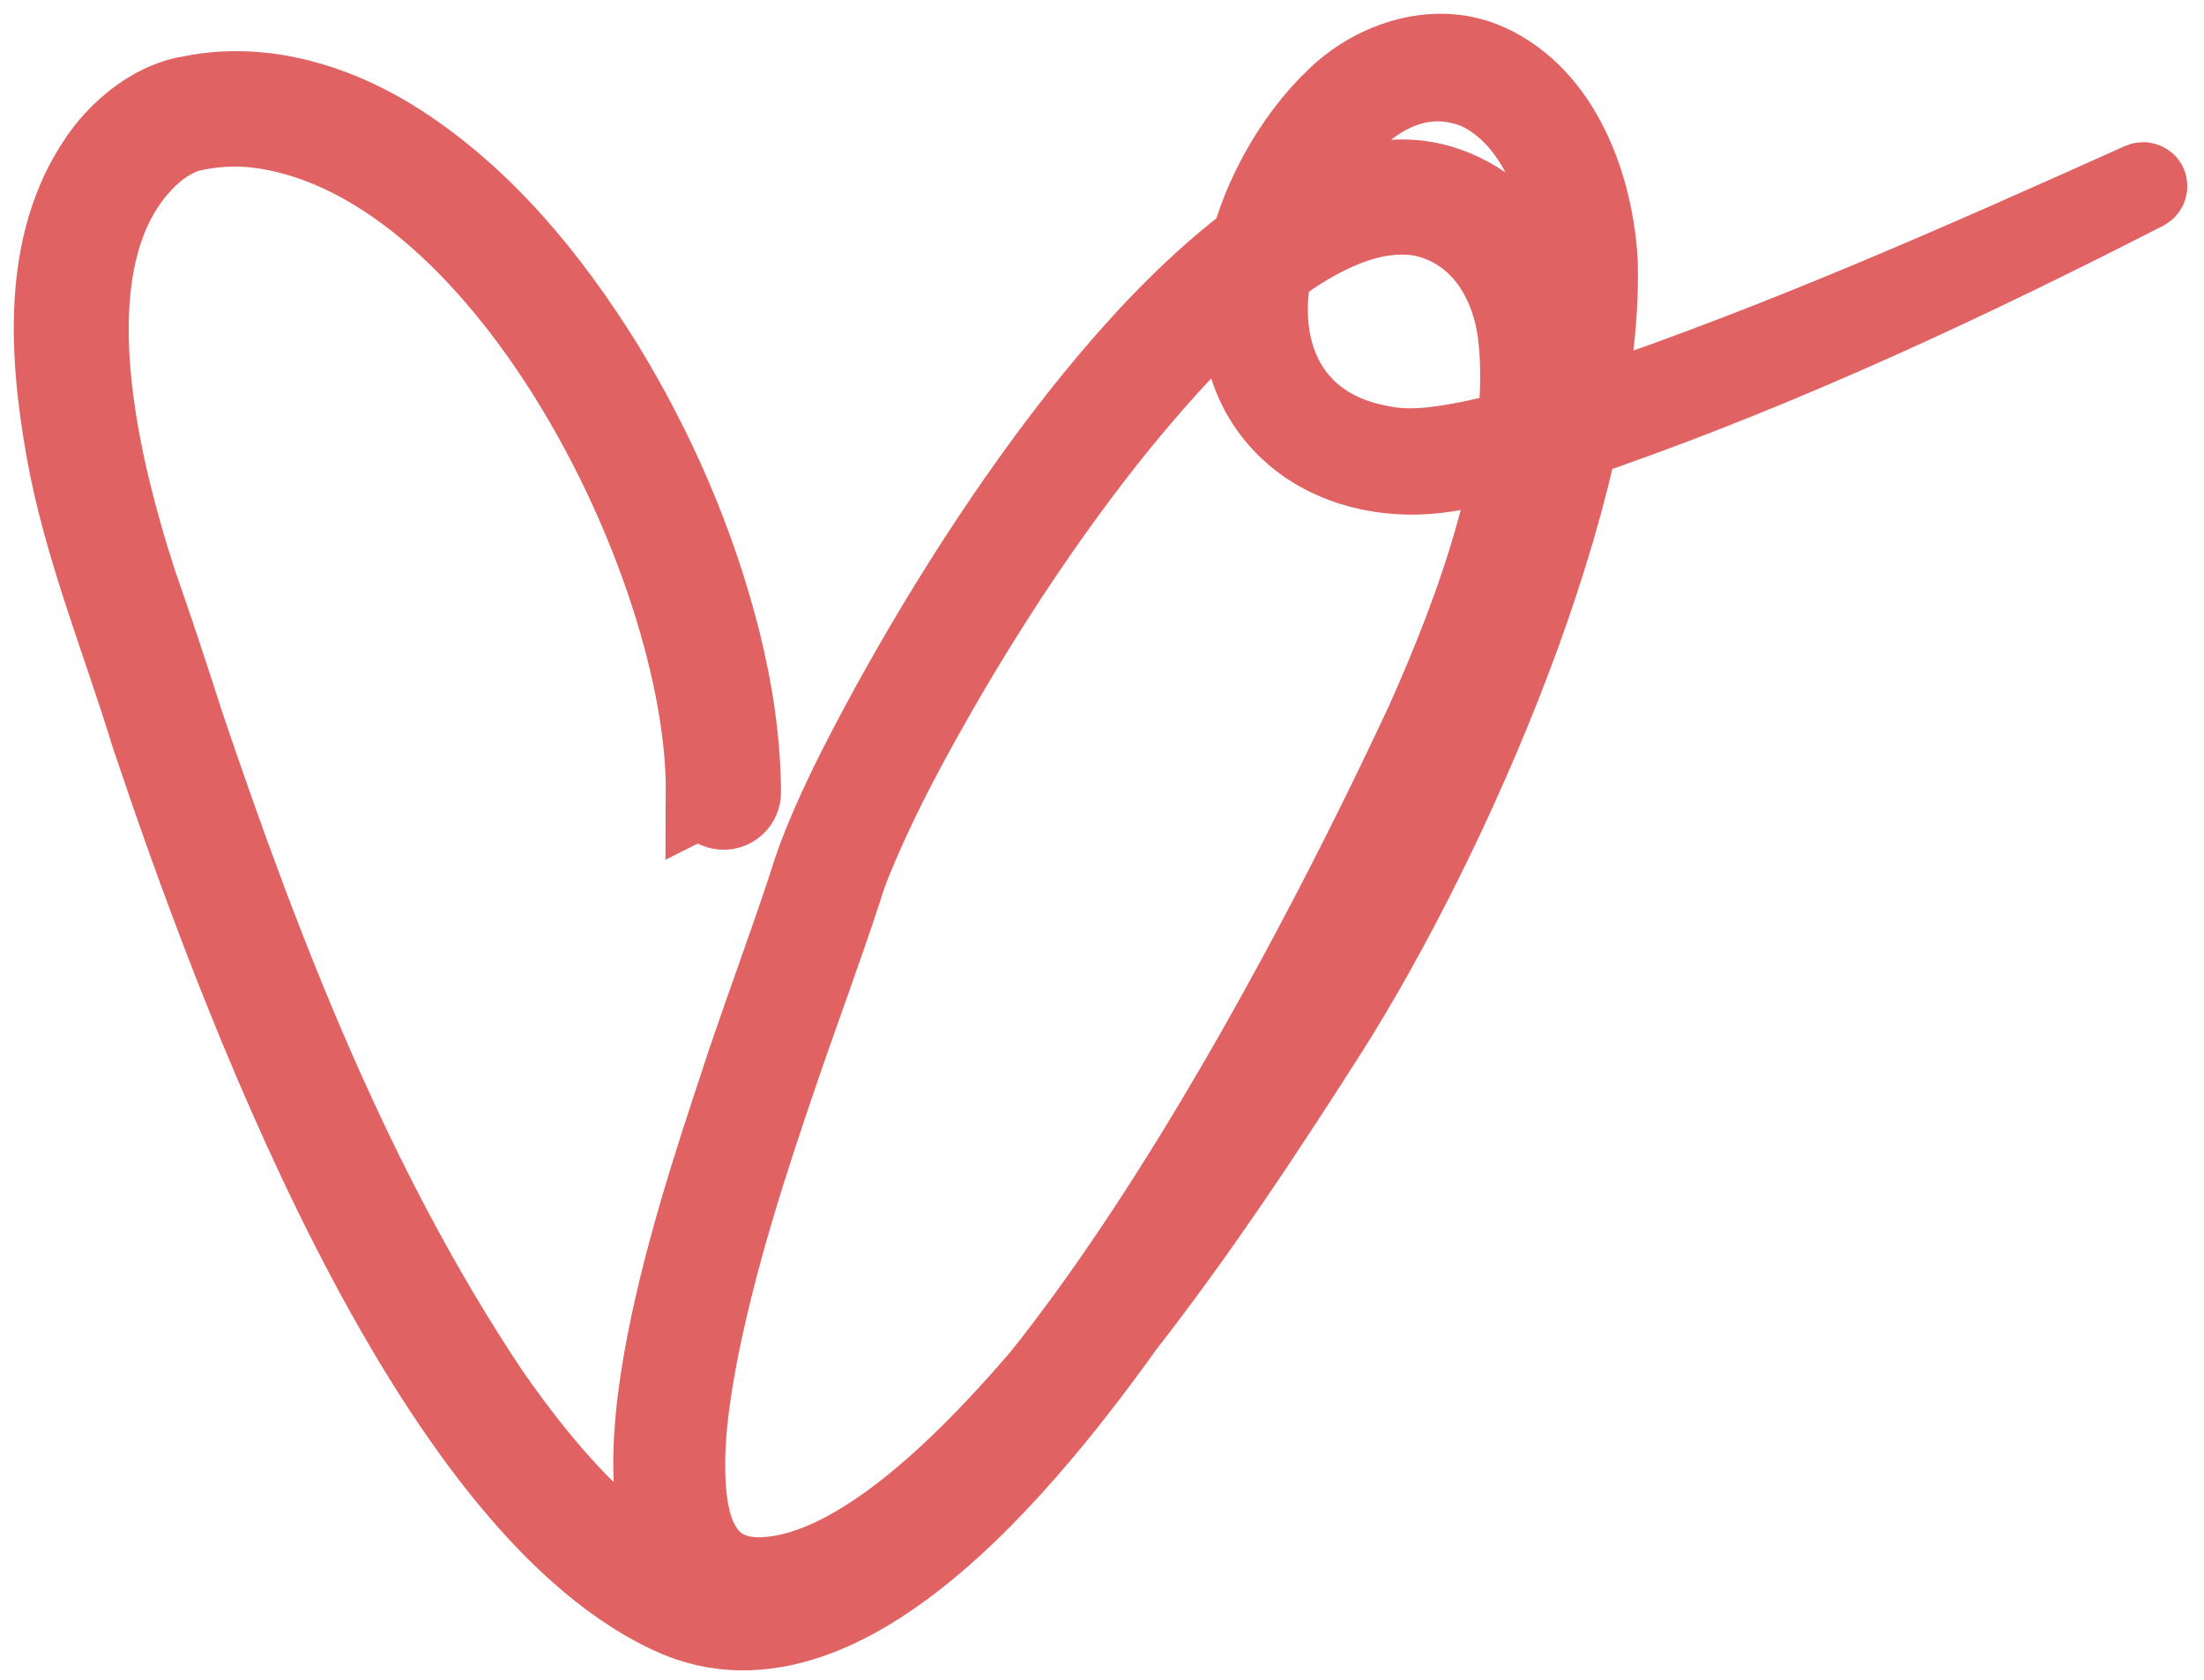 <svg width="80" height="61" viewBox="0 0 80 61" fill="none" xmlns="http://www.w3.org/2000/svg">
<path d="M25.668 28.779C25.718 20.449 18.238 5.399 9.078 4.569C8.308 4.509 7.528 4.579 6.788 4.759C6.388 4.889 6.008 5.109 5.658 5.379C1.498 8.809 3.498 16.769 4.938 21.209C5.448 22.659 6.168 24.819 6.638 26.309C9.478 34.709 12.748 43.139 17.678 50.539C19.688 53.459 23.578 58.349 27.468 57.939C36.698 56.799 48.038 34.309 51.808 26.189C53.618 22.129 55.628 16.749 55.158 12.279C54.938 10.209 53.828 8.339 51.728 7.829C47.708 6.979 42.828 12.589 40.498 15.439C38.268 18.209 36.278 21.169 34.468 24.229C33.128 26.519 31.838 28.869 30.848 31.319C30.728 31.619 30.618 31.929 30.528 32.229C29.798 34.469 28.968 36.679 28.208 38.909C27.058 42.269 25.958 45.679 25.278 49.159C24.958 50.859 24.708 52.629 24.878 54.339C25.058 56.079 25.798 57.369 27.678 57.309C32.028 57.139 37.048 51.059 39.668 47.829C42.438 44.339 44.948 40.629 47.328 36.859C51.668 30.039 57.188 17.649 57.018 9.569C56.888 7.199 55.918 4.249 53.638 3.199C50.178 1.809 47.448 5.669 46.458 8.539C45.238 12.029 46.248 15.579 50.238 16.239C51.078 16.399 51.918 16.309 52.768 16.169C54.508 15.869 56.218 15.339 57.898 14.799C64.678 12.509 71.228 9.599 77.748 6.669C77.798 6.649 77.868 6.669 77.888 6.719C77.908 6.769 77.888 6.829 77.838 6.859C71.448 10.129 64.938 13.179 58.148 15.569C56.428 16.149 54.708 16.689 52.908 17.009C51.048 17.399 49.038 17.159 47.438 16.059C43.208 13.039 45.388 6.549 48.578 3.559C49.978 2.229 52.168 1.519 54.008 2.369C56.658 3.579 57.798 6.809 57.948 9.529C58.158 17.809 52.598 30.389 48.168 37.389C44.198 43.609 37.088 54.509 30.488 57.659C28.788 58.479 26.248 58.859 24.868 57.229C21.848 53.659 25.818 42.719 27.168 38.549C27.888 36.429 28.668 34.329 29.368 32.209C29.758 30.899 30.338 29.629 30.928 28.409C34.228 21.769 41.088 10.779 47.718 7.389C48.988 6.759 50.548 6.339 51.998 6.689C53.458 7.039 54.768 8.039 55.478 9.359C56.828 11.929 56.478 14.929 55.958 17.649C55.238 21.049 54.008 24.299 52.528 27.429C49.408 34.099 45.908 40.589 41.768 46.689C38.488 51.379 31.288 61.359 24.688 58.699C15.568 54.869 8.558 35.739 5.518 26.669C4.478 23.259 3.058 19.819 2.438 16.299C1.808 12.729 1.538 8.529 3.898 5.469C4.588 4.619 5.548 3.839 6.678 3.569C7.038 3.499 7.388 3.429 7.748 3.399C10.128 3.159 12.498 3.989 14.468 5.259C17.578 7.279 19.938 10.189 21.868 13.289C23.768 16.399 25.228 19.769 26.118 23.319C26.558 25.089 26.838 26.919 26.848 28.769C26.848 29.089 26.588 29.349 26.268 29.349C25.948 29.349 25.688 29.089 25.688 28.769L25.668 28.779Z" fill="url(#paint0_linear_22_85)" stroke="#E16262" stroke-width="3" stroke-miterlimit="10"/>
<defs>
<linearGradient id="paint0_linear_22_85" x1="1.978" y1="30.579" x2="77.878" y2="30.579" gradientUnits="userSpaceOnUse">
<stop stop-color="#F99395"/>
<stop offset="1" stop-color="#FF9C99"/>
</linearGradient>
</defs>
</svg>
